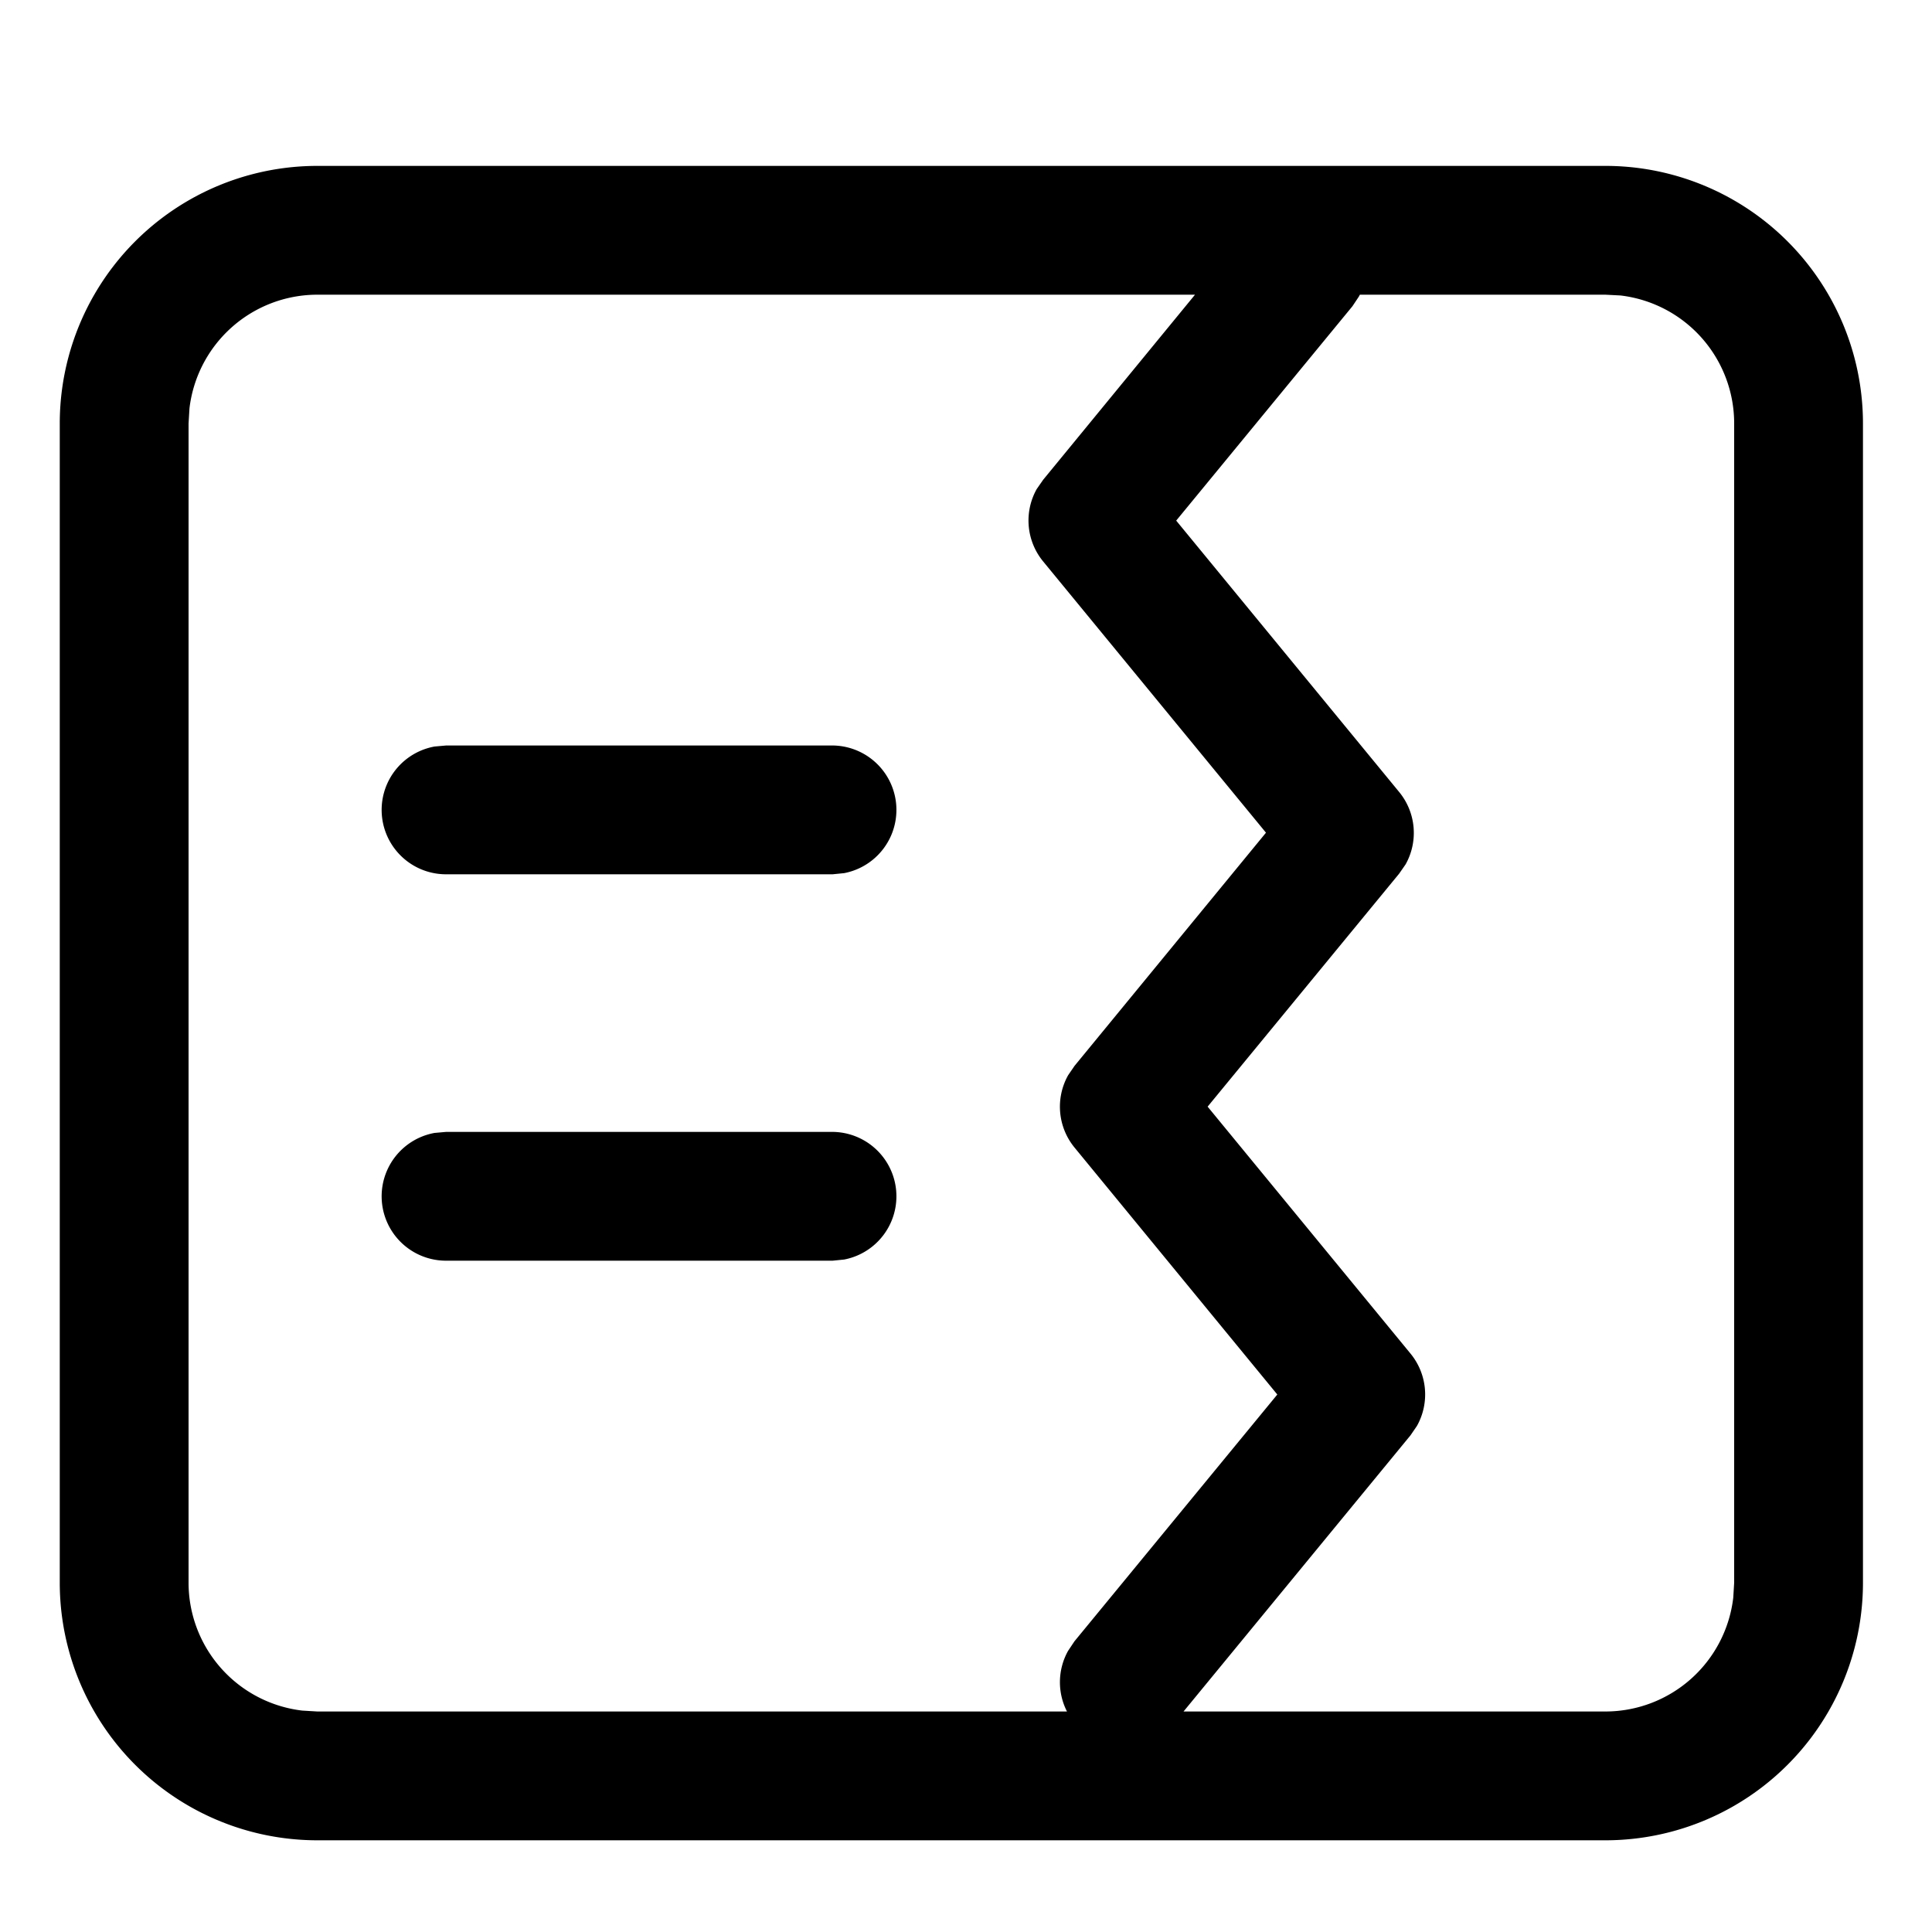 <svg class="icon" viewBox="0 0 1024 1024" xmlns="http://www.w3.org/2000/svg" width="200" height="200"><defs><style/></defs><path d="M850.876 87.927a136.533 136.533 0 0 1 136.533 136.534v614.4a136.533 136.533 0 0 1-136.533 136.533H168.209A136.533 136.533 0 0 1 31.676 838.861v-614.4A136.533 136.533 0 0 1 168.209 87.927h682.667zm-217.498 68.267H168.21a68.267 68.267 0 0 0-67.789 60.28l-.478 7.987v614.4a68.267 68.267 0 0 0 60.28 67.789l7.987.477h397.312a34.133 34.133 0 0 1 .546-32.085l3.414-5.12L677 739.123 569.549 608.256a34.133 34.133 0 0 1-3.414-38.366l3.414-4.983 101.444-123.563-118.101-143.77a34.133 34.133 0 0 1-3.414-38.365l3.414-4.916 80.486-98.099zm217.498 0H720.759a33.997 33.997 0 0 1-.546 1.024l-3.413 5.12-93.389 113.596 118.17 143.838a34.133 34.133 0 0 1 3.413 38.366l-3.413 4.915-101.513 123.494 107.52 130.867a34.133 34.133 0 0 1 3.414 38.366l-3.414 4.984-120.286 146.363h223.574a68.267 68.267 0 0 0 67.789-60.347l.477-7.92v-614.4a68.267 68.267 0 0 0-60.28-67.856l-7.986-.41zm-409.6 443.733a34.133 34.133 0 0 1 6.144 67.653l-6.144.614h-204.8a34.133 34.133 0 0 1-6.144-67.72l6.144-.547h204.8zm0-204.8a34.133 34.133 0 0 1 6.144 67.653l-6.144.614h-204.8a34.133 34.133 0 0 1-6.144-67.72l6.144-.547h204.8z"/></svg>